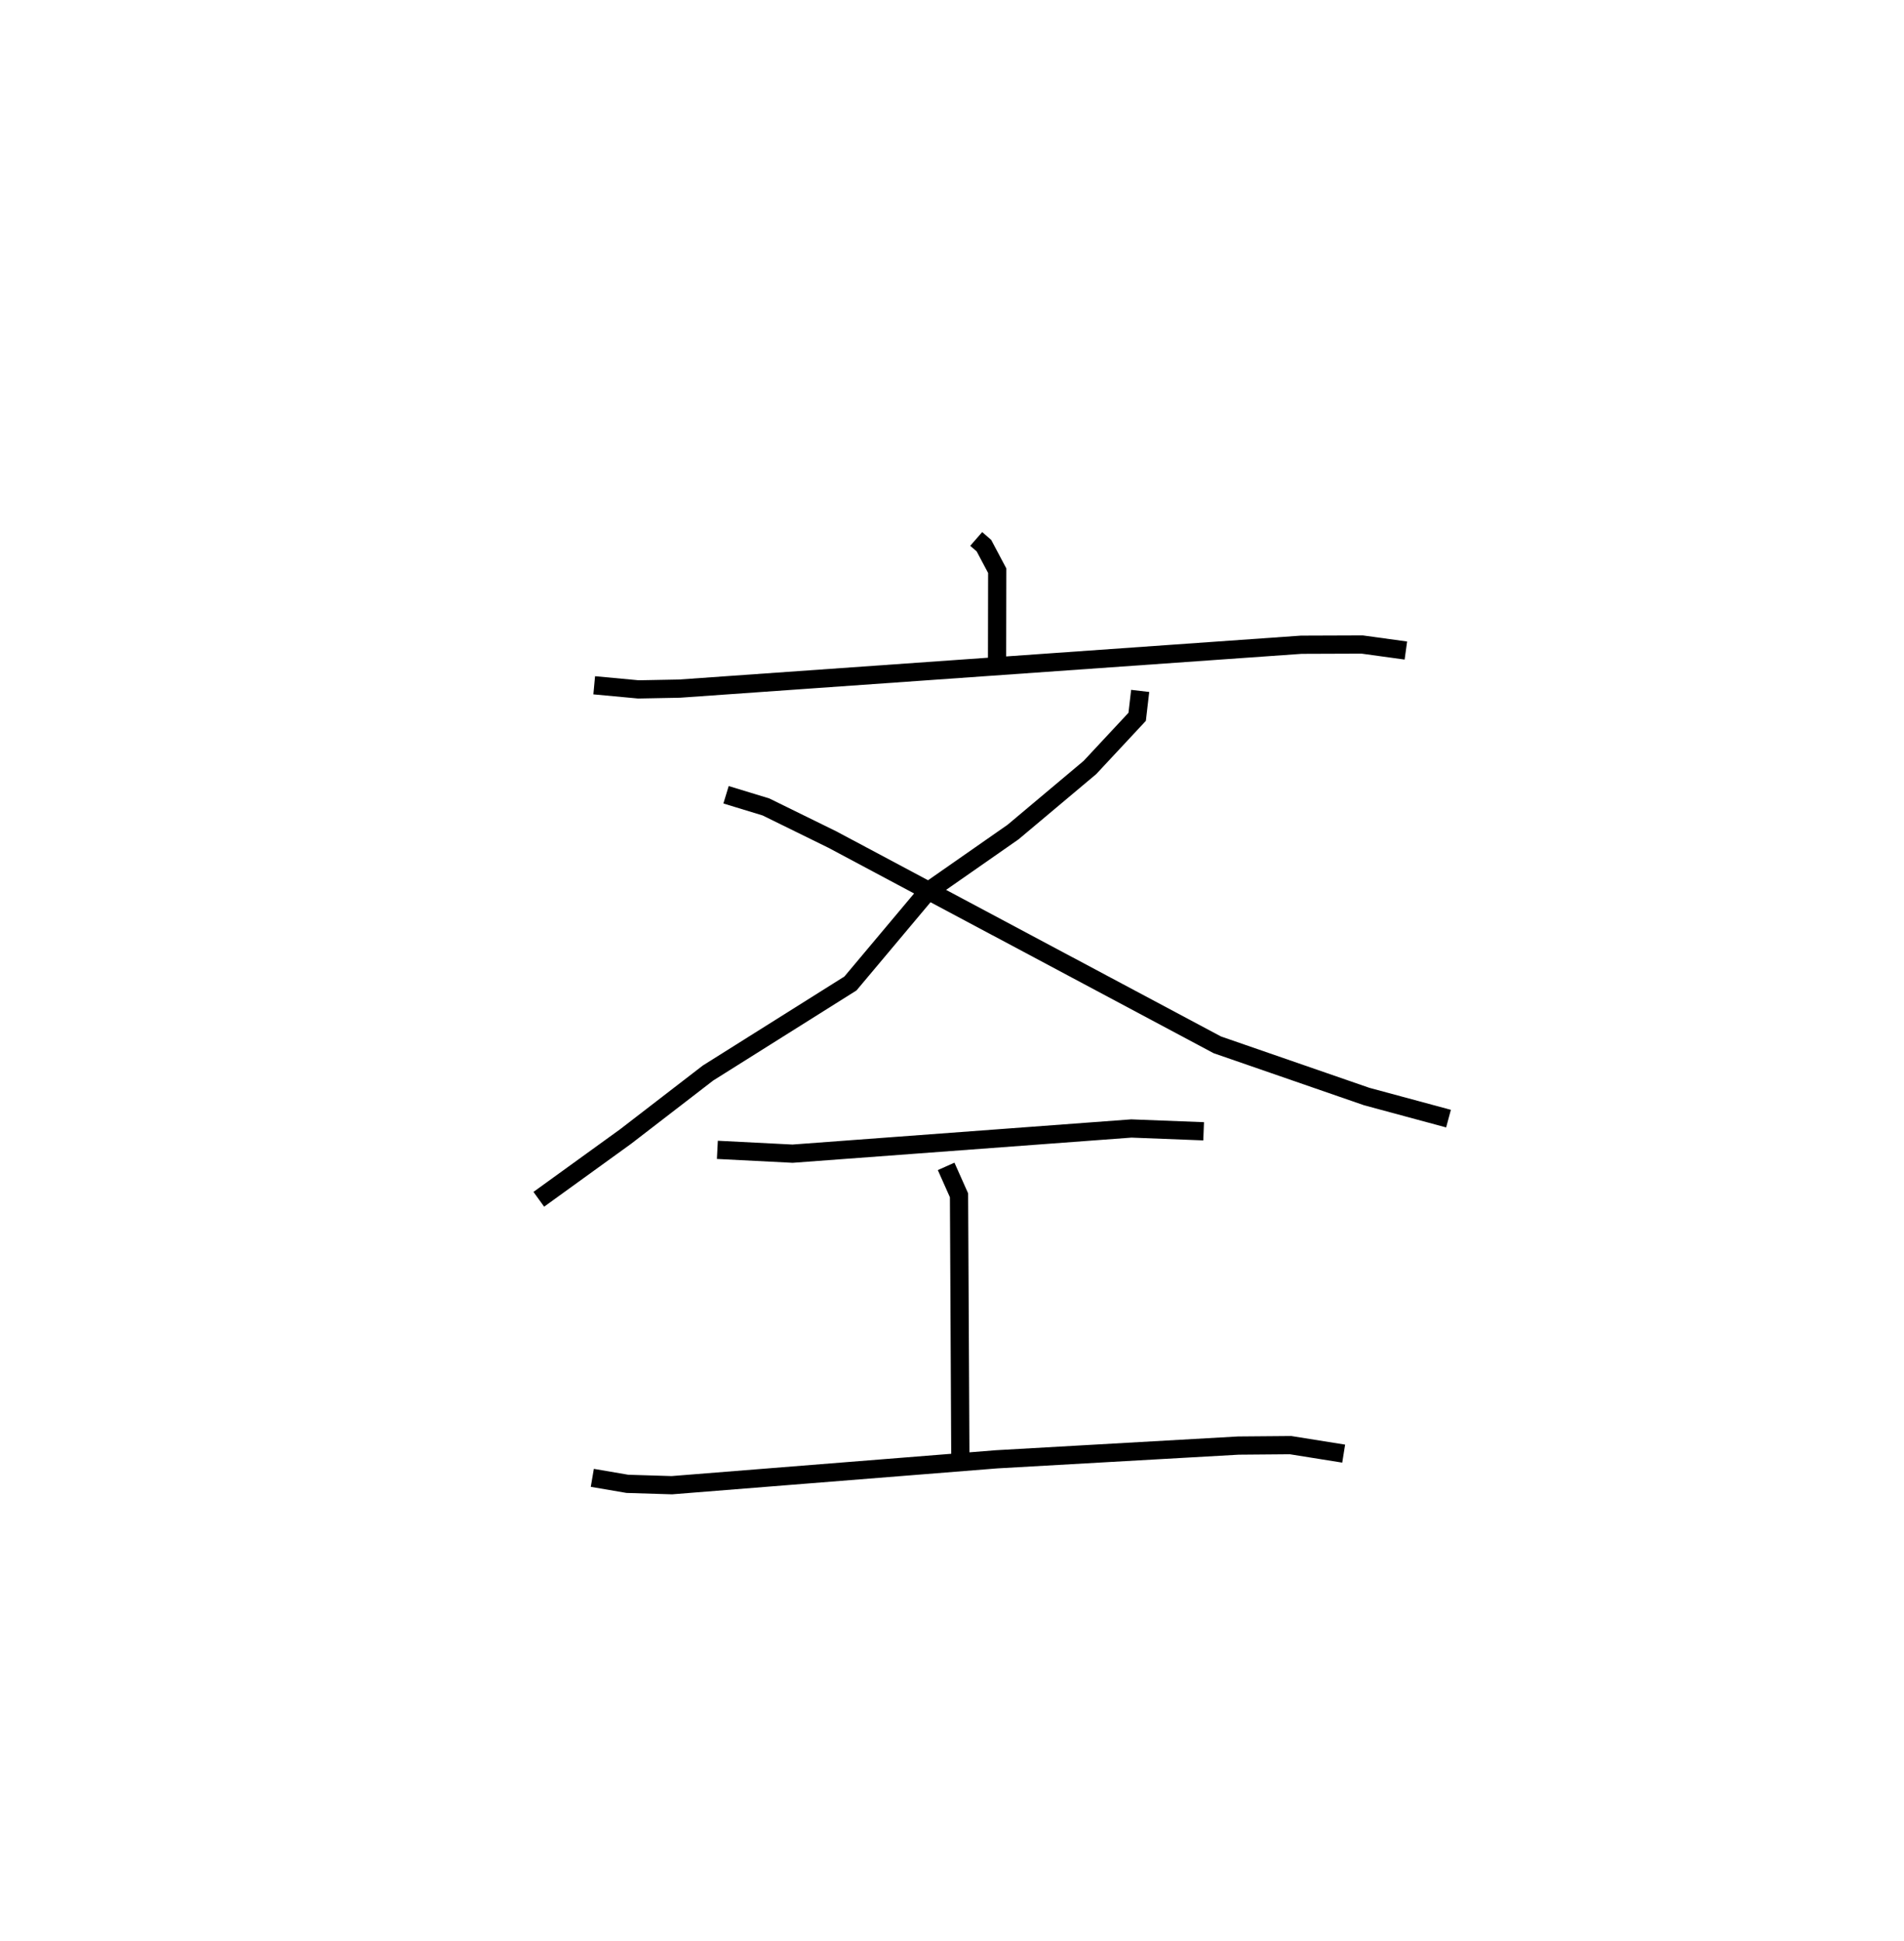 <?xml version="1.0" encoding="utf-8" ?>
<svg baseProfile="full" height="106.492" version="1.1" width="104.494" xmlns="http://www.w3.org/2000/svg" xmlns:ev="http://www.w3.org/2001/xml-events" xmlns:xlink="http://www.w3.org/1999/xlink"><defs /><rect fill="white" height="106.492" width="104.494" x="0" y="0" /><path d="M25,25 m0.0,0.0 m28.576,4.571 l0.424,0.369 0.729,1.374 l-0.009,4.913 m-22.109,1.374 l2.427,0.226 2.26,-0.043 l34.118,-2.408 3.34,-0.012 l2.4,0.33 m-14.581,2.215 l-0.166,1.422 -2.592,2.78 l-4.218,3.542 -4.704,3.281 l-4.222,5.029 -7.817,4.913 l-4.527,3.488 -4.759,3.44 m10.276,-22.196 l2.19,0.668 3.647,1.791 l21.127,11.263 8.197,2.836 l4.489,1.212 m-40.126,1.713 l4.128,0.21 18.592,-1.382 l3.967,0.154 m-14.132,1.925 l0.707,1.587 0.073,14.397 m-20.198,1.106 l1.925,0.329 2.438,0.075 l17.822,-1.421 13.276,-0.754 l2.858,-0.024 2.917,0.466 " fill="none" stroke="black" stroke-width="1" /></svg>
